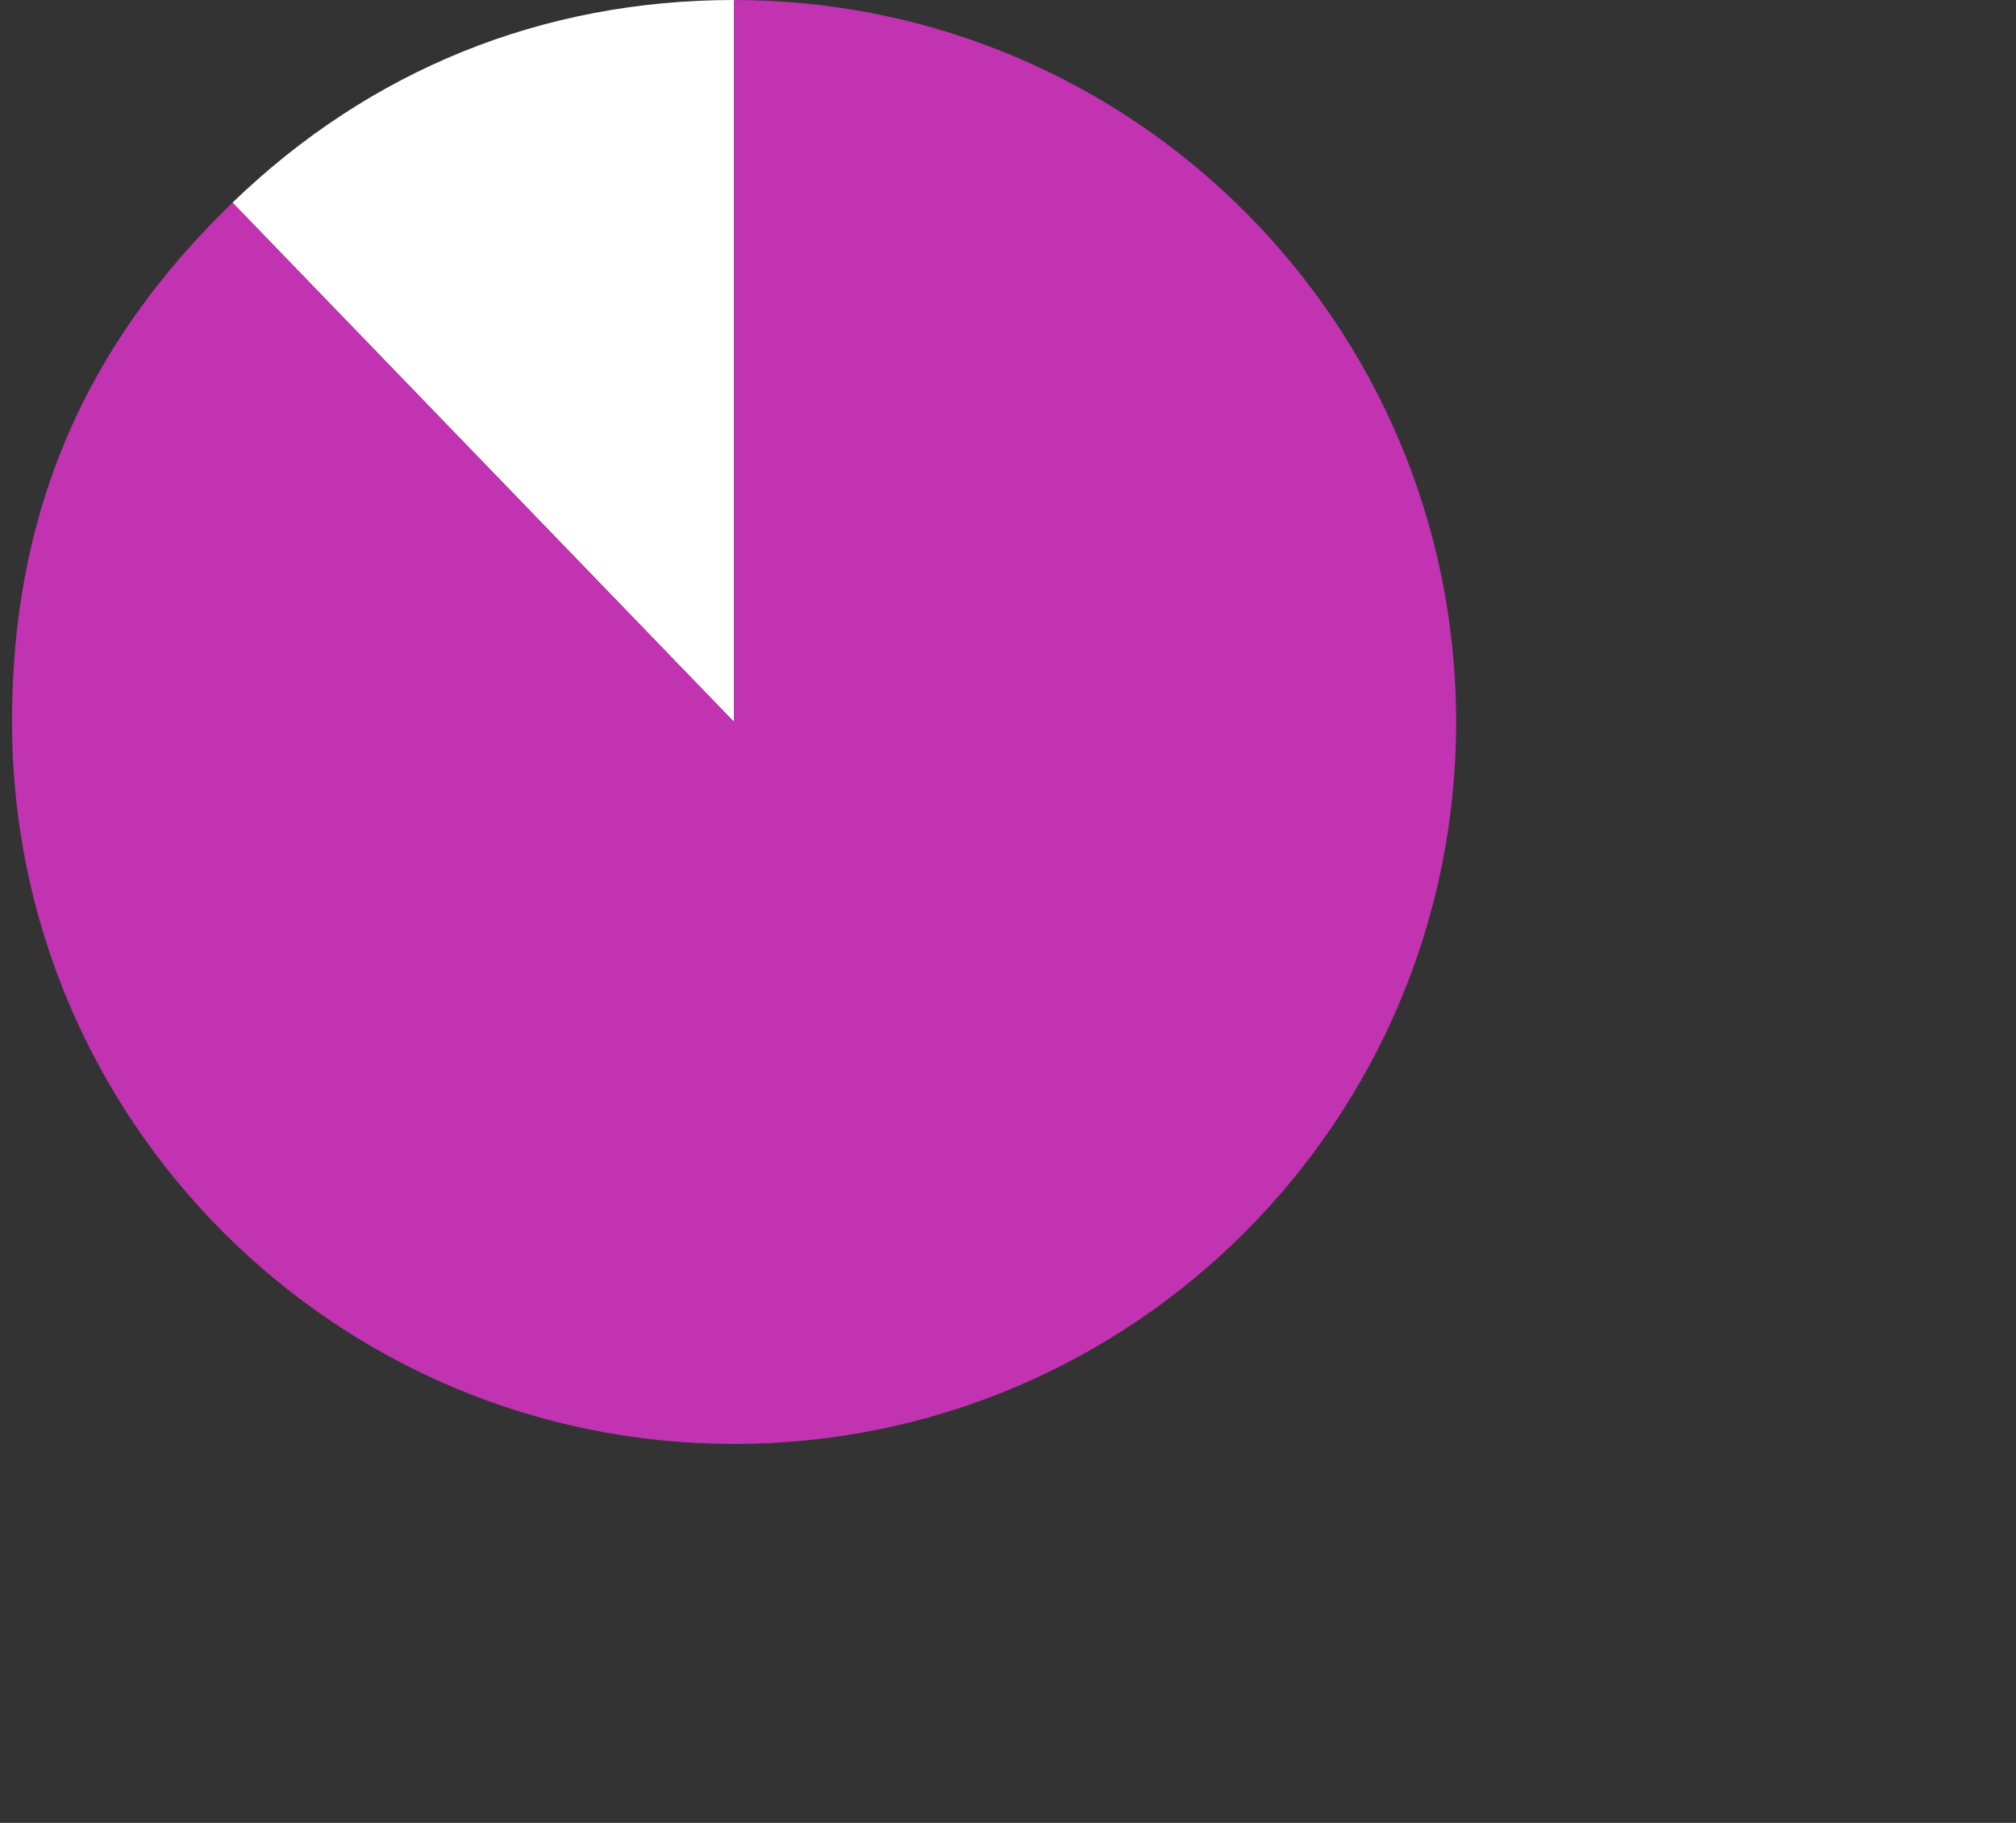 <?xml version="1.0" encoding="utf-8"?>
<!-- Generator: Adobe Illustrator 16.0.3, SVG Export Plug-In . SVG Version: 6.00 Build 0)  -->
<!DOCTYPE svg PUBLIC "-//W3C//DTD SVG 1.1//EN" "http://www.w3.org/Graphics/SVG/1.1/DTD/svg11.dtd">
<svg version="1.1" id="DEFAULT" xmlns="http://www.w3.org/2000/svg" xmlns:xlink="http://www.w3.org/1999/xlink" x="0px" y="0px"
	 width="42.019px" height="38px" viewBox="0 0 42.019 38" enable-background="new 0 0 42.019 38" xml:space="preserve">
<rect x="0" y="0" width="42.019" height="38" fill="#333333" stroke="none"/>
<g>
	<g>
		<g>
			<g>
				<path fill="#FFFFFF" d="M15.3,15.05L4.846,4.224C7.716,1.453,11.311,0,15.3,0V15.05z"/>
			</g>
		</g>
		<g>
			<g>
				<path fill="#C133B1" d="M15.3,15.05V0c8.312,0,15.05,6.738,15.05,15.05c0,8.312-6.738,15.05-15.05,15.05
					c-8.312,0-15.05-6.738-15.05-15.05c0-4.322,1.486-7.824,4.596-10.826L15.3,15.05z"/>
			</g>
		</g>
	</g>
	<g>
		<g>
		</g>
		<g>
		</g>
	</g>
</g>
</svg>
